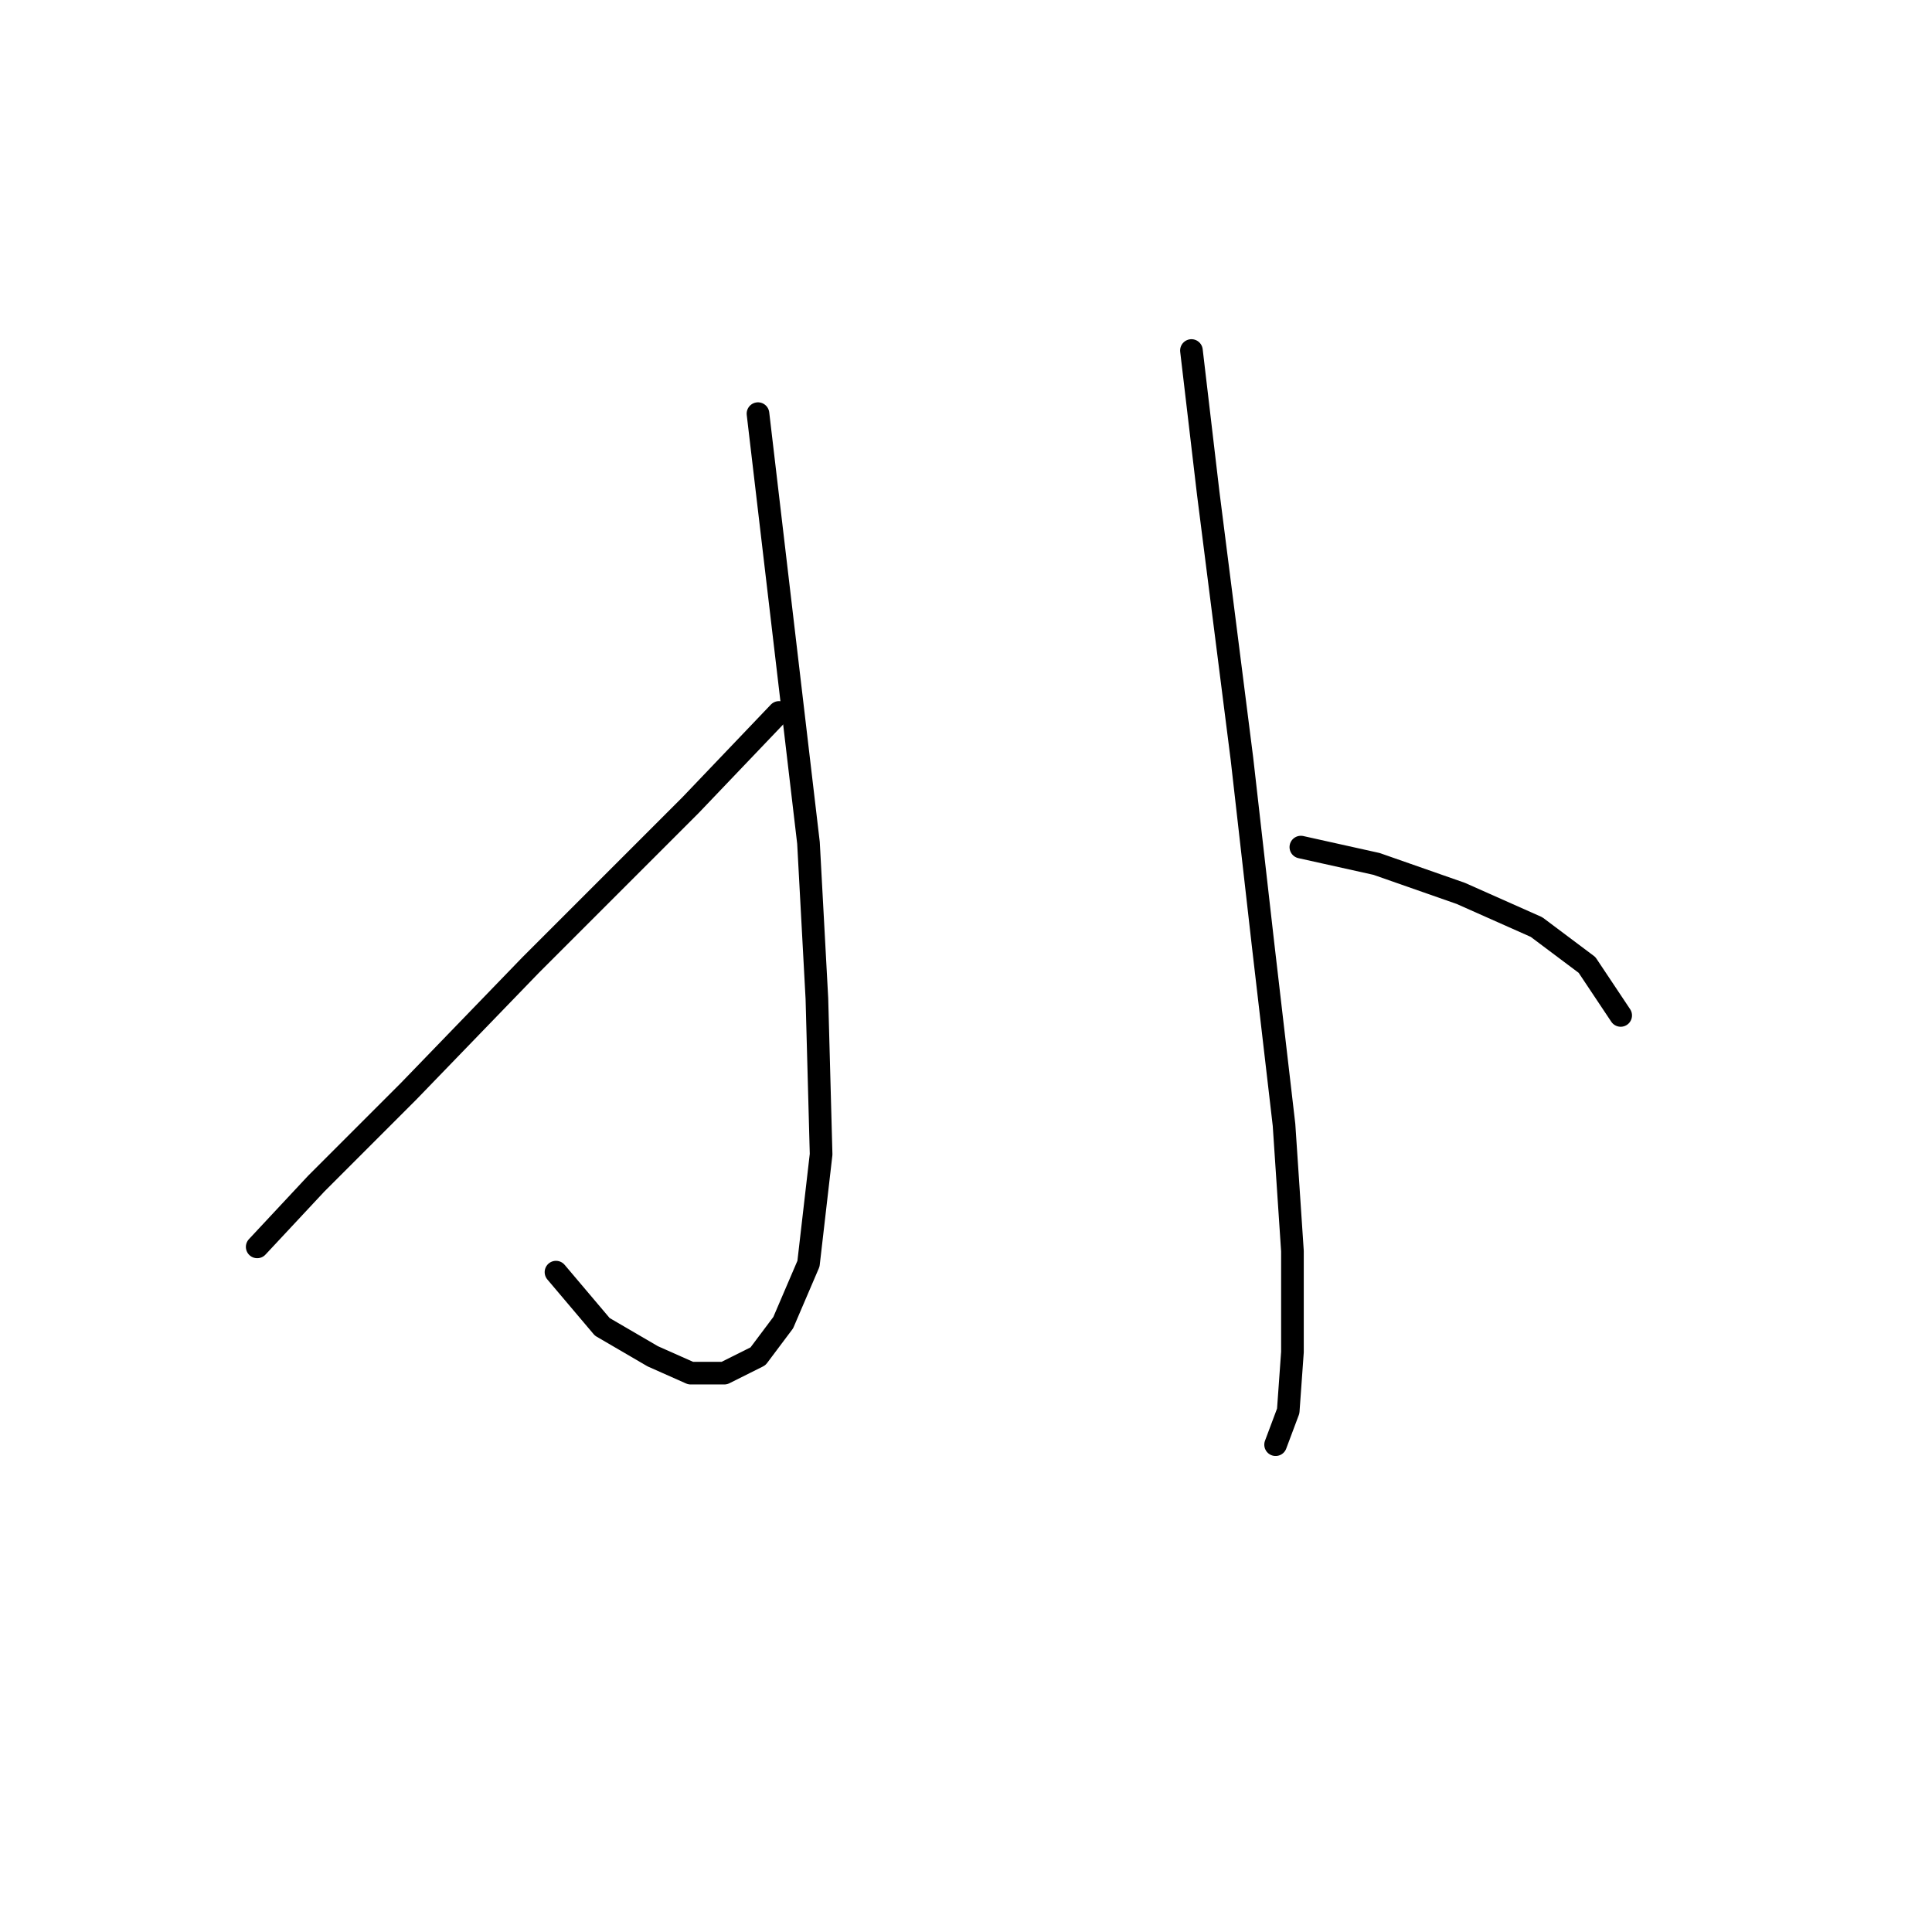 <?xml version="1.0" standalone="no"?>
    <svg width="256" height="256" xmlns="http://www.w3.org/2000/svg" version="1.1">
    <polyline stroke="black" stroke-width="3" stroke-linecap="round" fill="transparent" stroke-linejoin="round" points="100.437 54.81 107.128 111.688 108.243 132.32 108.801 152.952 107.128 167.45 103.782 175.256 100.437 179.717 95.976 181.948 91.515 181.948 86.496 179.717 79.805 175.814 73.671 168.565 73.671 168.565 " />
        <polyline stroke="black" stroke-width="3" stroke-linecap="round" fill="transparent" stroke-linejoin="round" points="103.225 94.401 91.515 106.669 70.325 127.859 54.154 144.587 41.887 156.855 34.08 165.219 34.08 165.219 " />
        <polyline stroke="black" stroke-width="3" stroke-linecap="round" fill="transparent" stroke-linejoin="round" points="157.872 46.446 160.102 65.405 164.563 100.535 167.351 125.071 170.139 149.048 171.255 165.777 171.255 179.16 170.697 186.966 169.024 191.427 169.024 191.427 " />
        <polyline stroke="black" stroke-width="3" stroke-linecap="round" fill="transparent" stroke-linejoin="round" points="172.37 112.245 182.407 114.476 193.559 118.379 203.596 122.84 210.288 127.859 214.749 134.55 214.749 134.55 " />
        </svg>